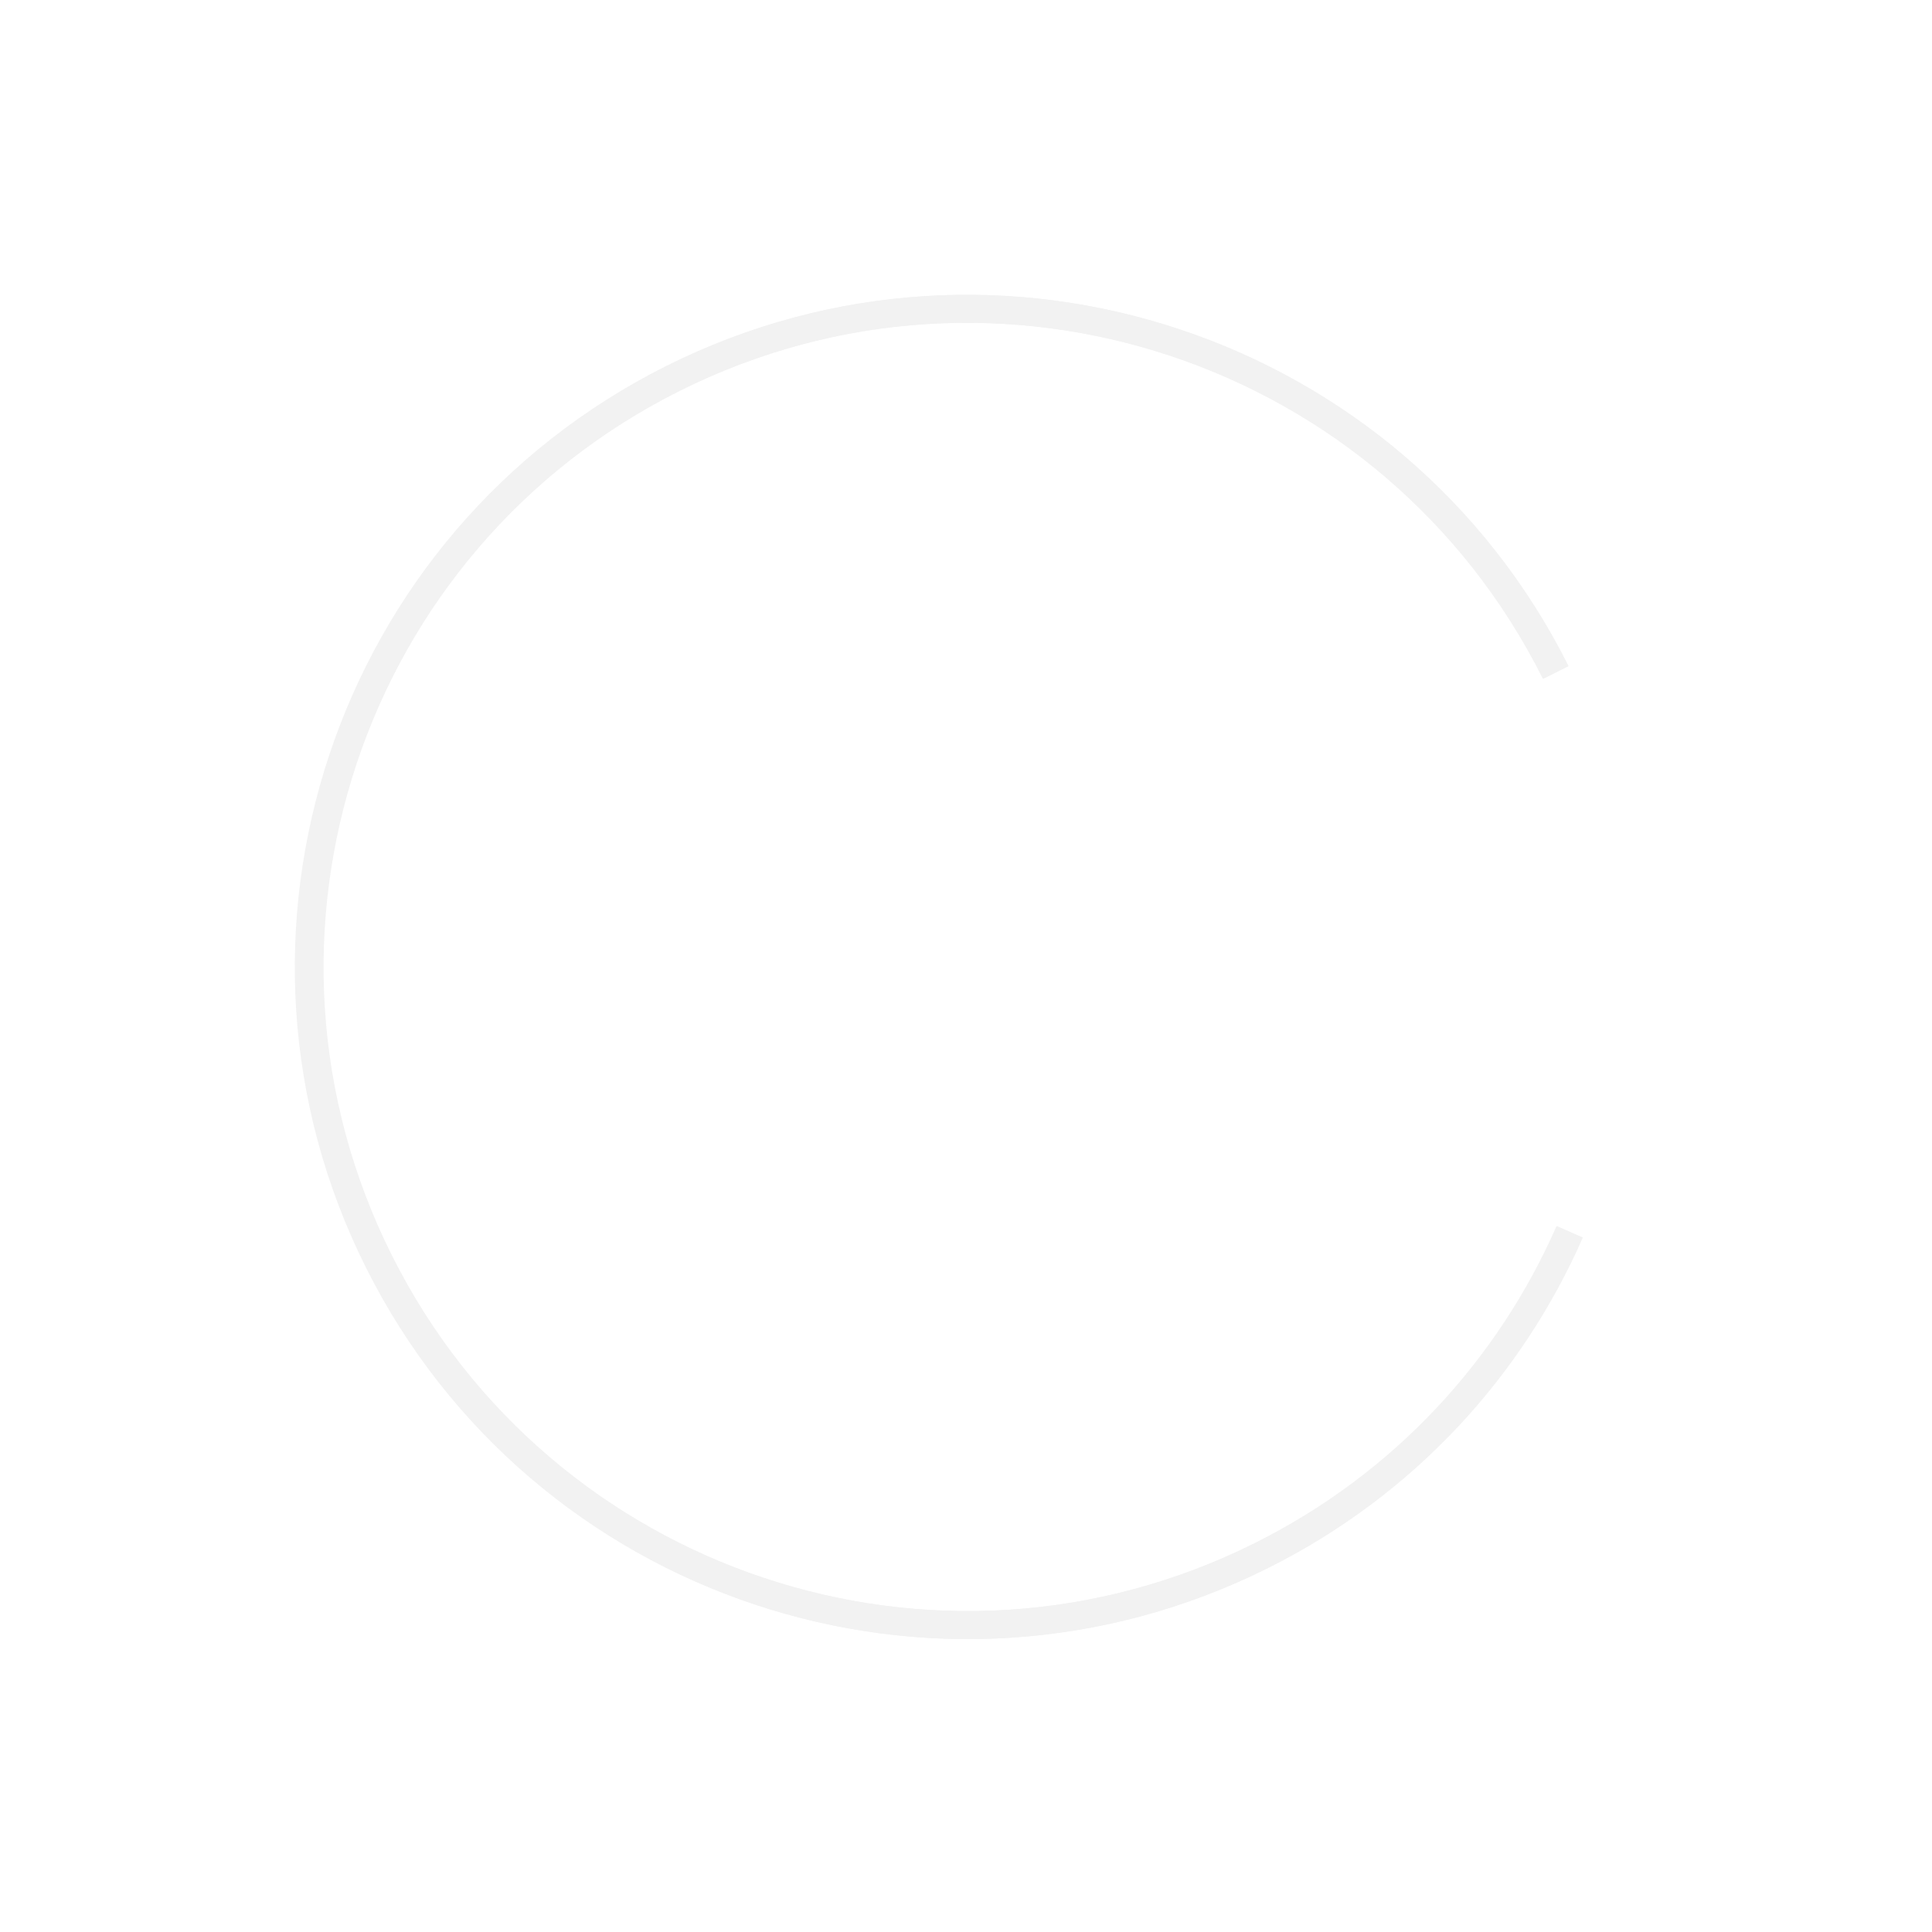 <svg width="138" height="138" viewBox="0 0 138 138" fill="none" xmlns="http://www.w3.org/2000/svg">
<g filter="url(#filter0_f)">
<path d="M111.15 48.028C99.53 24.816 71.294 15.42 48.083 27.04C24.872 38.66 15.475 66.897 27.095 90.108C38.715 113.319 66.952 122.715 90.163 111.095C100.361 105.99 107.892 97.677 112.146 87.992" stroke="#F2F2F2" stroke-width="2"/>
</g>
<path d="M111.095 48.028C99.475 24.816 71.238 15.42 48.027 27.04C24.816 38.66 15.419 66.897 27.04 90.108C38.66 113.319 66.896 122.715 90.107 111.095C100.305 105.99 107.837 97.677 112.09 87.992" stroke="#F2F2F2" stroke-width="2"/>
<path d="M67 59H61V79H67V59Z" fill="white"/>
<path d="M78 59H72V79H78V59Z" fill="white"/>
<defs>
<filter id="filter0_f" x="0.713" y="0.658" width="136.819" height="136.819" filterUnits="userSpaceOnUse" color-interpolation-filters="sRGB">
<feFlood flood-opacity="0" result="BackgroundImageFix"/>
<feBlend mode="normal" in="SourceGraphic" in2="BackgroundImageFix" result="shape"/>
<feGaussianBlur stdDeviation="2" result="effect1_foregroundBlur"/>
</filter>
</defs>
</svg>
